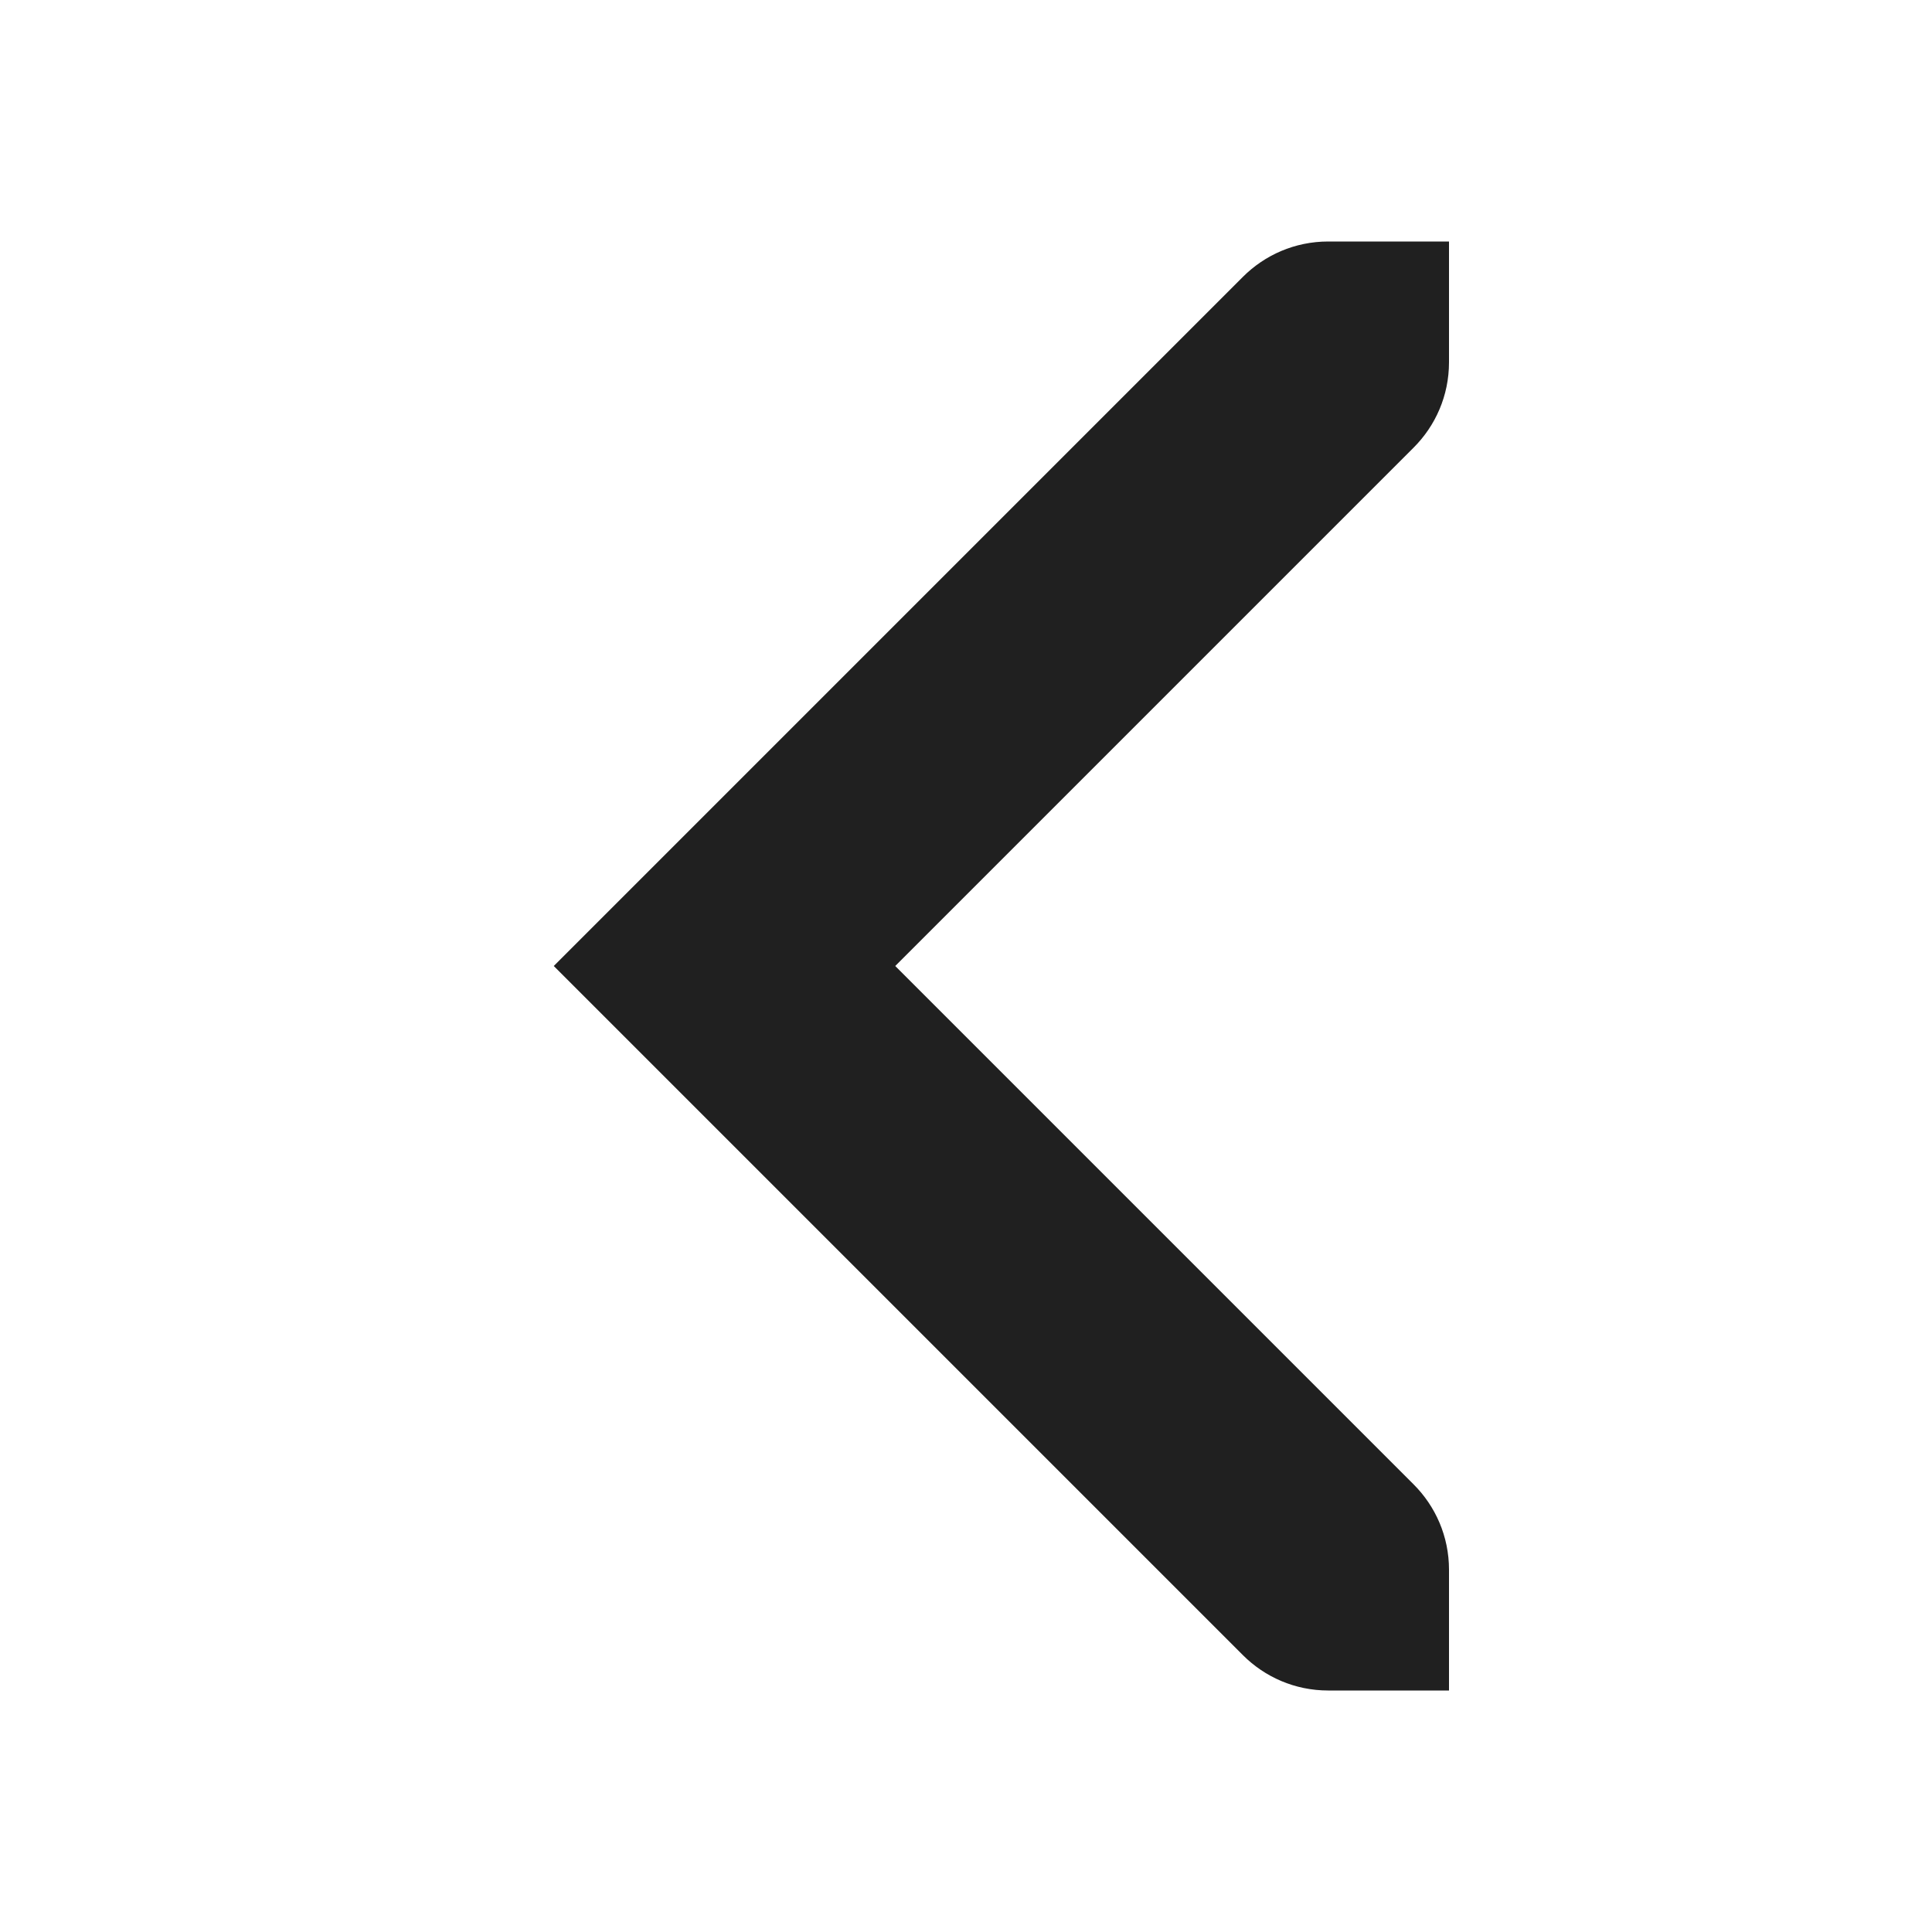 <?xml version="1.0" encoding="UTF-8"?>
<svg width="16" height="16" version="1.1" xmlns="http://www.w3.org/2000/svg"><path d="m11 2c-0.277 0-0.526 0.112-0.707 0.293l-5.707 5.707 5.707 5.707c0.181 0.181 0.43 0.293 0.707 0.293h1v-1c0-0.277-0.112-0.526-0.293-0.707l-4.293-4.293 4.293-4.293c0.181-0.181 0.293-0.43 0.293-0.707v-1z" fill="#202020"/></svg>
